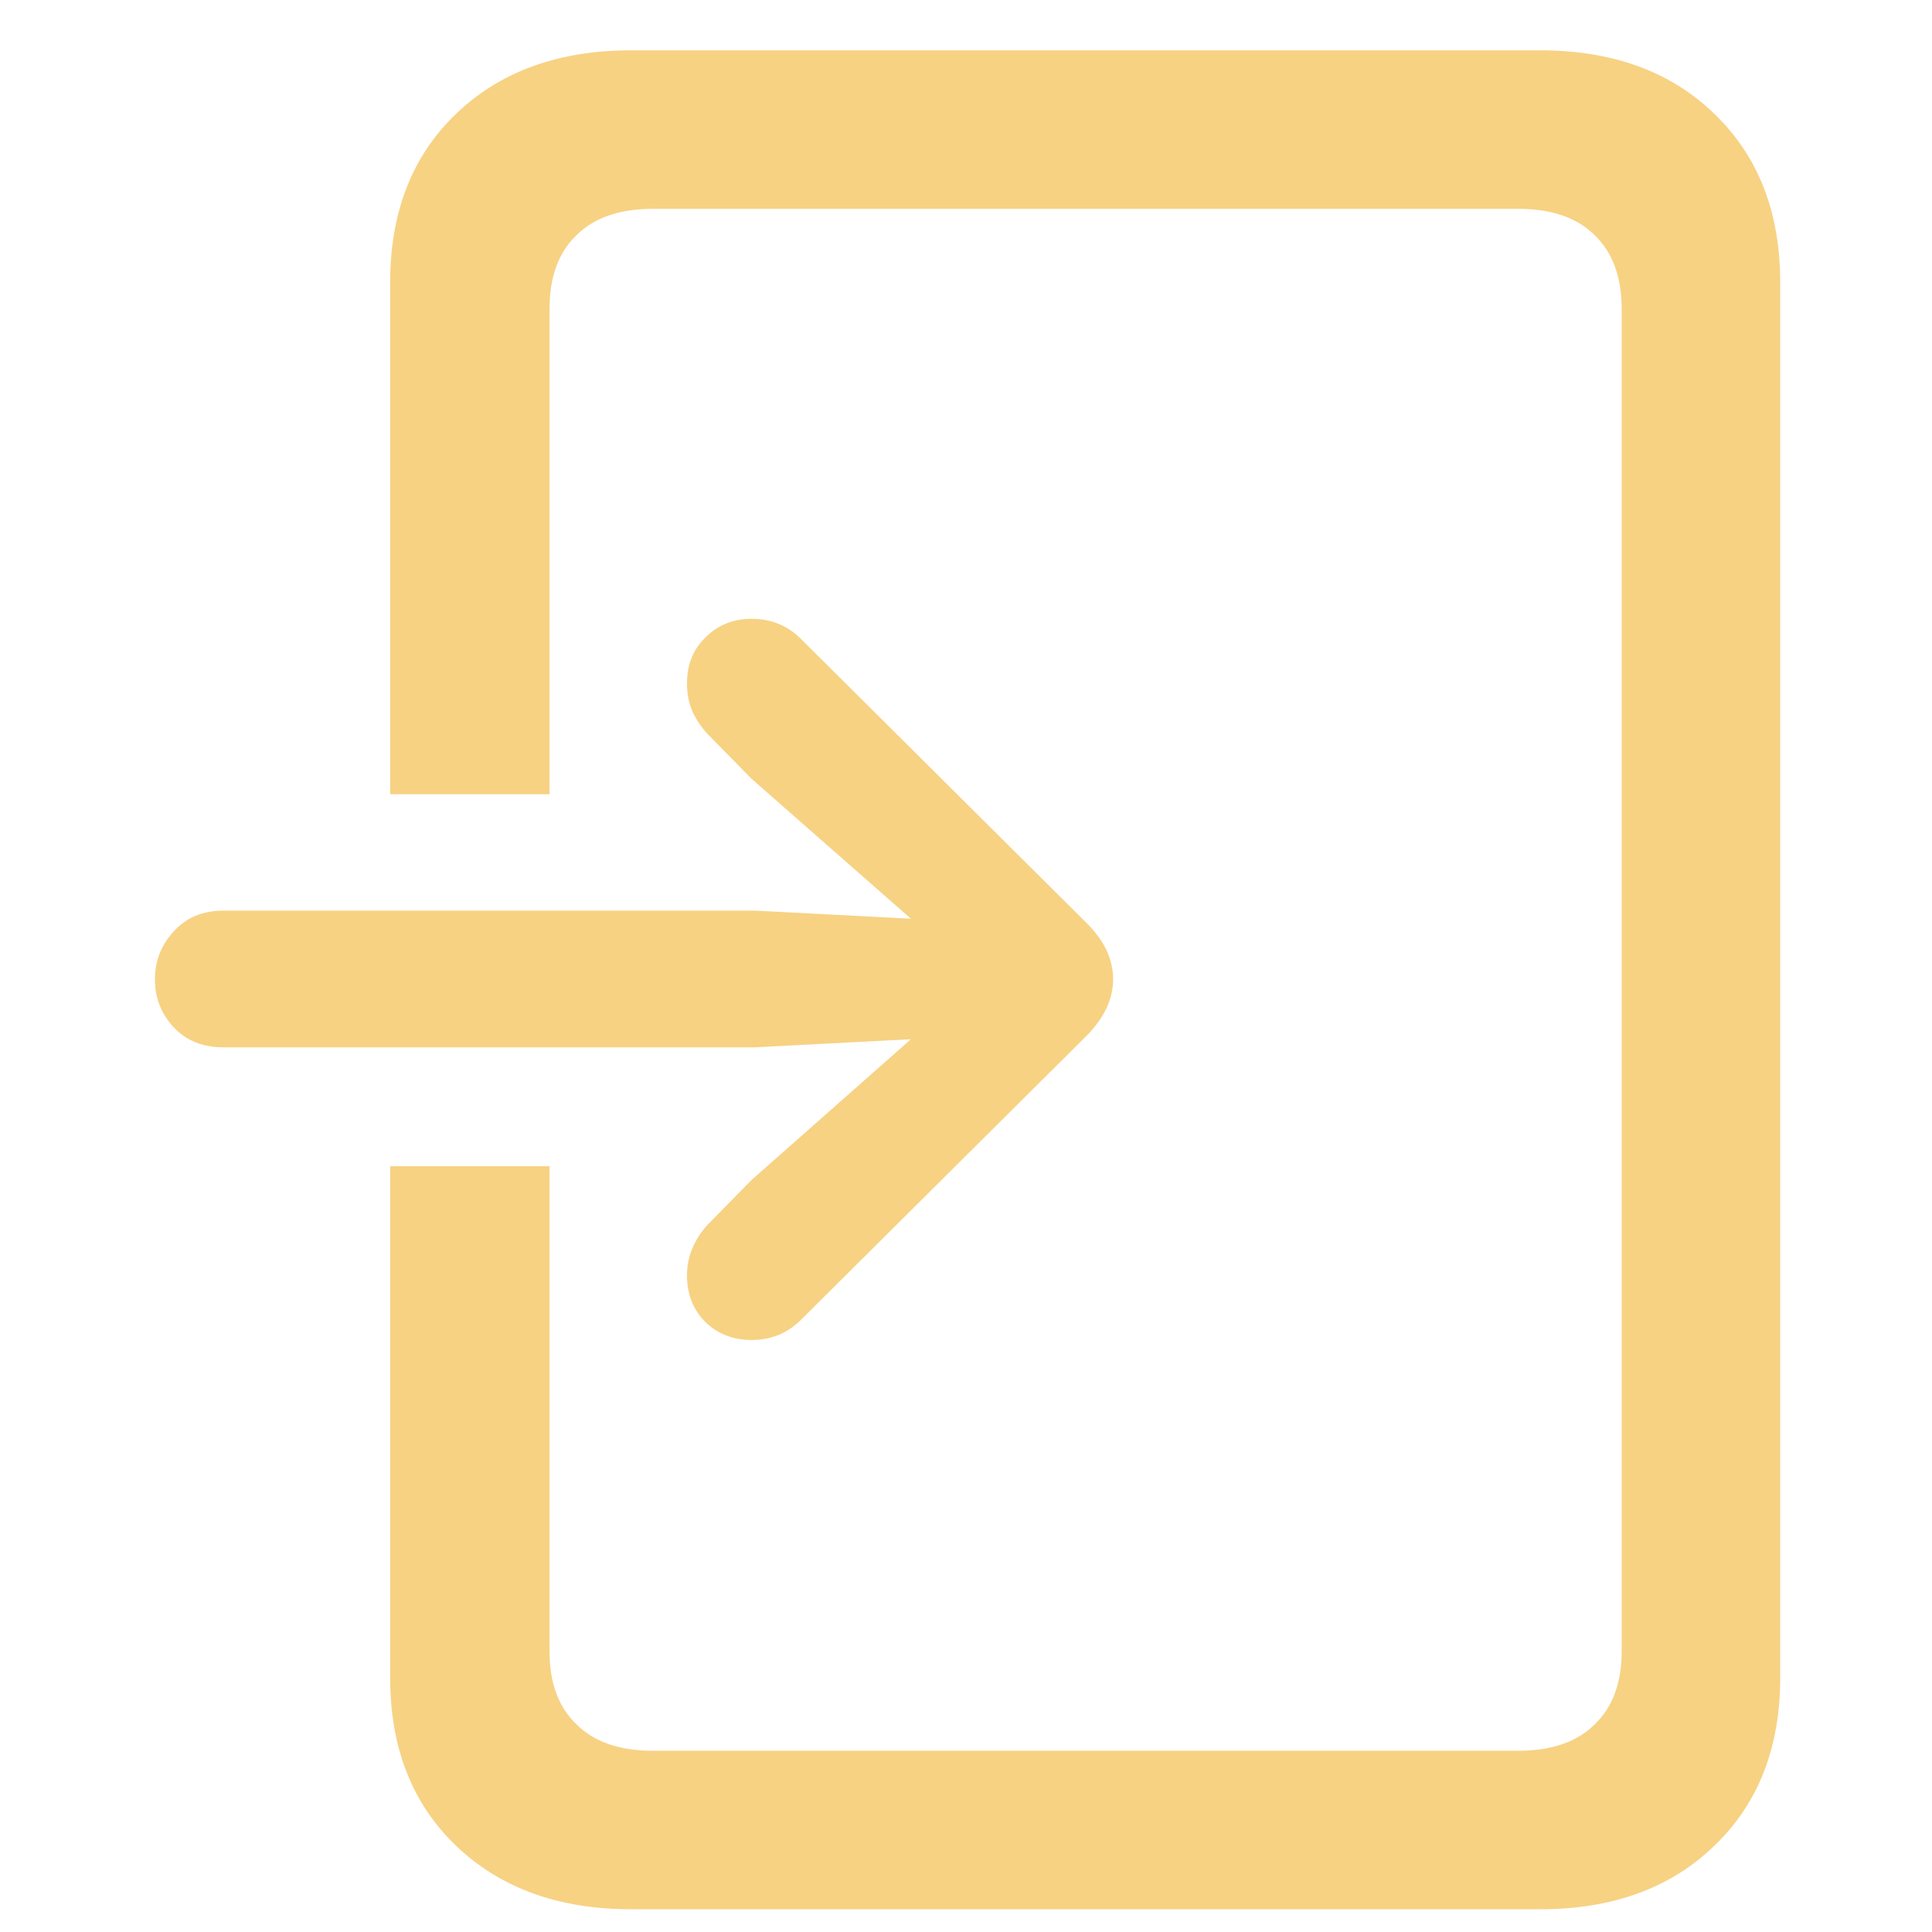 <svg width="21" height="21" viewBox="0 0 19 21" fill="none" xmlns="http://www.w3.org/2000/svg">
<path d="M3.241 12.676H4.973V17.949C4.973 18.289 5.069 18.553 5.263 18.74C5.456 18.934 5.734 19.03 6.098 19.03H15.502C15.865 19.03 16.144 18.934 16.337 18.74C16.53 18.553 16.627 18.289 16.627 17.949V3.359C16.627 3.014 16.53 2.747 16.337 2.56C16.144 2.366 15.865 2.27 15.502 2.27H6.098C5.734 2.27 5.456 2.366 5.263 2.56C5.069 2.747 4.973 3.014 4.973 3.359V8.633H3.241V3.069C3.241 2.308 3.479 1.698 3.953 1.241C4.434 0.778 5.069 0.547 5.86 0.547H15.739C16.53 0.547 17.163 0.778 17.638 1.241C18.112 1.698 18.35 2.308 18.35 3.069V18.239C18.35 18.995 18.112 19.602 17.638 20.059C17.163 20.521 16.53 20.753 15.739 20.753H5.86C5.069 20.753 4.434 20.521 3.953 20.059C3.479 19.602 3.241 18.995 3.241 18.239V12.676ZM1.431 11.384C1.202 11.384 1.021 11.31 0.886 11.164C0.751 11.018 0.684 10.845 0.684 10.646C0.684 10.446 0.751 10.273 0.886 10.127C1.021 9.975 1.202 9.898 1.431 9.898H7.205L8.901 9.986L7.17 8.466L6.687 7.974C6.622 7.903 6.569 7.824 6.528 7.736C6.487 7.643 6.467 7.54 6.467 7.429C6.467 7.224 6.534 7.057 6.669 6.928C6.804 6.793 6.971 6.726 7.17 6.726C7.381 6.726 7.56 6.799 7.706 6.945L10.817 10.039C11.005 10.227 11.099 10.429 11.099 10.646C11.099 10.856 11.005 11.059 10.817 11.252L7.706 14.346C7.56 14.492 7.381 14.565 7.17 14.565C6.971 14.565 6.804 14.501 6.669 14.372C6.534 14.237 6.467 14.067 6.467 13.862C6.467 13.757 6.487 13.657 6.528 13.563C6.569 13.47 6.622 13.388 6.687 13.317L7.17 12.825L8.901 11.296L7.205 11.384H1.431Z" fill="#F4BF4F" fill-opacity="0.7"/>
</svg>
